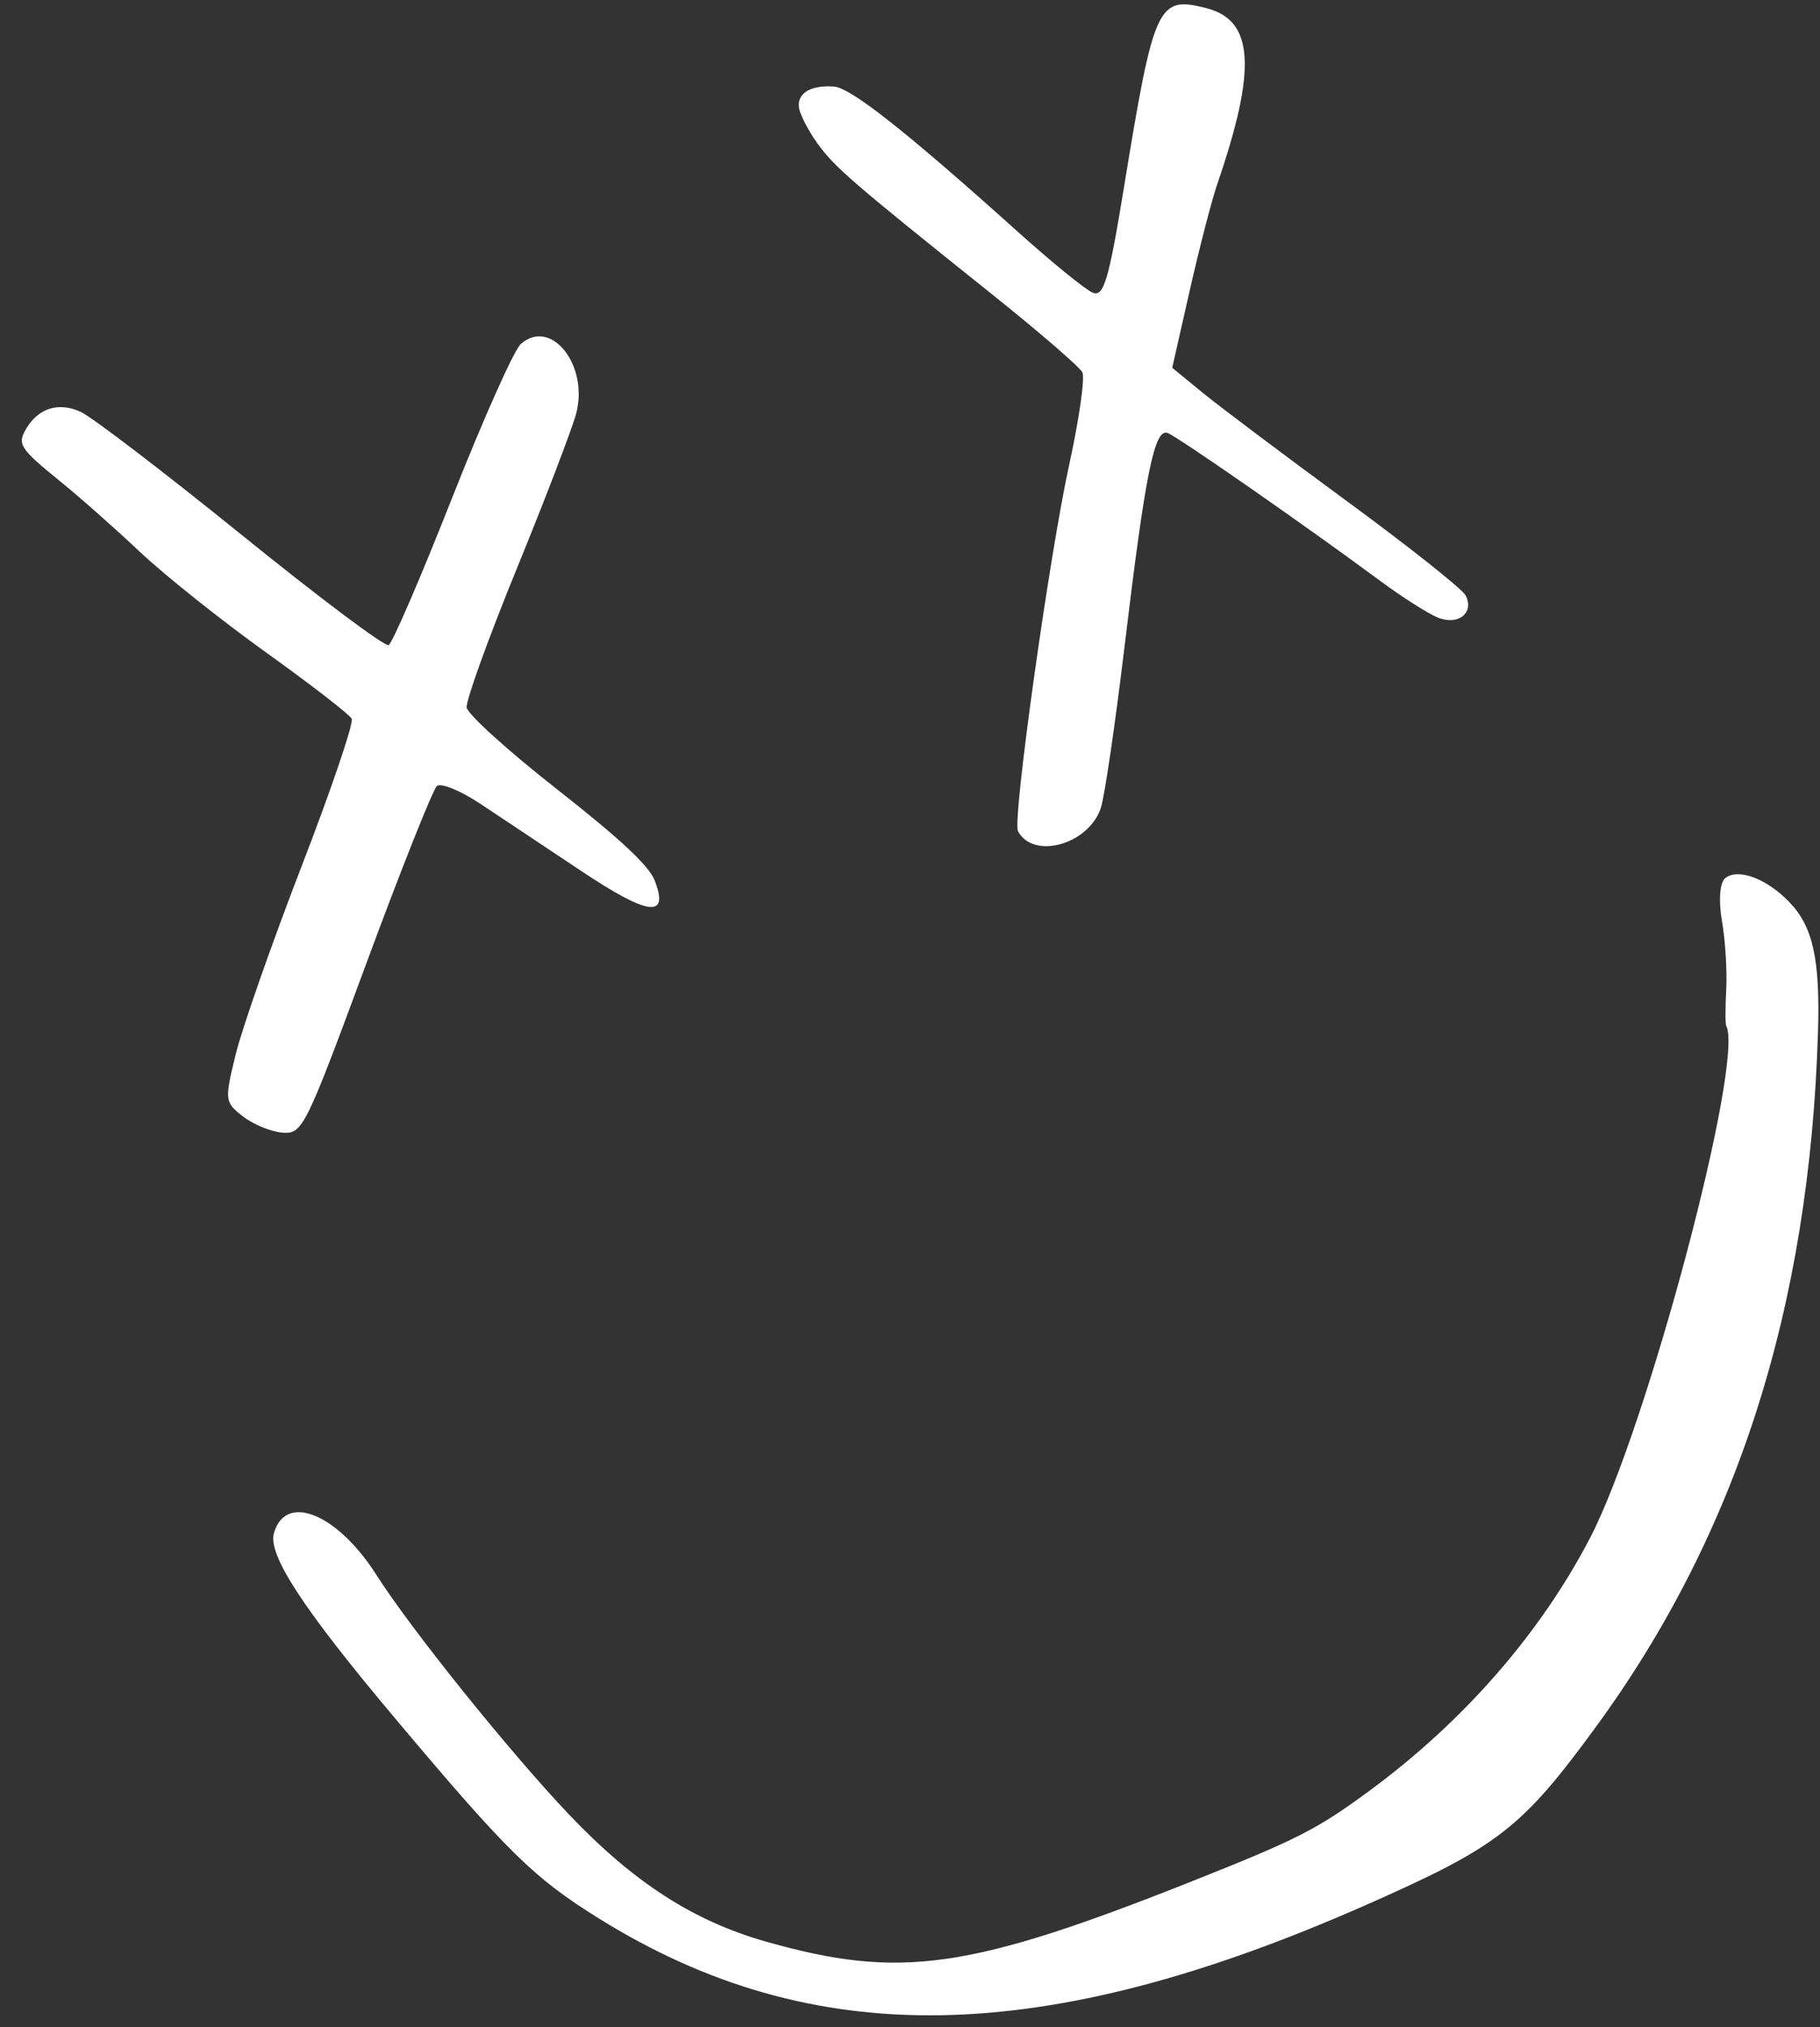 <svg width="53" height="59" viewBox="0 0 53 59" fill="none" xmlns="http://www.w3.org/2000/svg">
<rect x="0" y="0" width="53" height="59" fill="#333333" stroke="none"/>
<path fill-rule="evenodd" clip-rule="evenodd" d="M0.775 12.459C0.49 12.929 0.566 13.048 1.761 14.017C2.316 14.466 3.359 15.389 4.078 16.067C4.798 16.745 6.454 18.064 7.758 18.998C9.062 19.933 10.18 20.797 10.242 20.92C10.305 21.042 9.649 22.974 8.783 25.214C7.918 27.453 7.056 29.912 6.867 30.677C6.535 32.028 6.541 32.081 7.077 32.497C7.381 32.732 7.9 32.944 8.23 32.968C8.81 33.01 8.89 32.849 10.671 28.034C11.683 25.296 12.607 22.976 12.724 22.879C12.841 22.781 13.406 23.011 13.979 23.39C14.552 23.769 15.871 24.647 16.91 25.341C18.883 26.658 19.497 26.739 19.064 25.625C18.898 25.198 18.059 24.415 16.233 22.983C14.794 21.854 13.616 20.79 13.59 20.593C13.563 20.399 14.22 18.58 15.049 16.552C15.878 14.524 16.655 12.496 16.776 12.046C17.155 10.634 16.047 9.235 15.166 10.013C14.969 10.187 14.067 12.208 13.161 14.505C12.255 16.802 11.425 18.725 11.317 18.777C11.208 18.83 9.28 17.384 7.032 15.565C4.783 13.746 2.675 12.135 2.347 11.986C1.711 11.698 1.13 11.873 0.775 12.459ZM23.267 3.132C23.294 3.33 23.532 3.794 23.796 4.162C24.296 4.861 24.792 5.29 28.889 8.566C30.256 9.659 31.439 10.68 31.519 10.836C31.599 10.991 31.428 12.193 31.14 13.506C30.558 16.156 29.477 23.878 29.644 24.192C30.09 25.03 31.696 24.585 32.056 23.523C32.164 23.204 32.474 21.093 32.746 18.832C33.357 13.744 33.617 12.46 34.005 12.604C34.3 12.714 38.076 15.34 40.184 16.902C40.821 17.373 41.578 17.856 41.867 17.974C42.464 18.218 42.941 17.839 42.68 17.33C42.585 17.146 41.027 15.91 39.216 14.582C37.406 13.255 35.522 11.839 35.03 11.437L34.136 10.705L34.645 8.459C34.925 7.224 35.286 5.829 35.448 5.358C36.605 1.991 36.518 0.59 35.129 0.237C33.711 -0.124 33.605 0.108 32.729 5.464C32.291 8.144 32.141 8.651 31.824 8.521C31.615 8.436 30.634 7.639 29.644 6.75C26.402 3.837 24.778 2.555 24.288 2.52C23.609 2.471 23.21 2.71 23.267 3.132ZM7.977 44.626C7.798 45.261 8.822 46.826 11.5 50.01C14.798 53.931 15.542 54.661 17.454 55.849C23.676 59.713 30.354 59.599 39.733 55.468C43.622 53.756 44.307 53.227 46.473 50.266C50.584 44.645 52.693 38.057 52.941 30.063C53.007 27.933 52.798 26.976 52.11 26.26C51.449 25.572 50.617 25.261 50.239 25.56C50.083 25.684 50.042 26.215 50.143 26.793C50.241 27.351 50.298 28.247 50.27 28.783C50.241 29.319 50.24 29.802 50.269 29.857C50.802 30.894 47.96 41.583 46.306 44.76C44.859 47.542 42.621 50.107 39.879 52.124C38.358 53.244 37.79 53.534 34.79 54.727C28.227 57.337 26.219 57.624 22.302 56.513C20.188 55.913 18.449 54.79 16.566 52.81C14.849 51.004 11.964 47.417 10.966 45.848C9.828 44.057 8.313 43.438 7.977 44.626Z" fill="white"/>
</svg>
